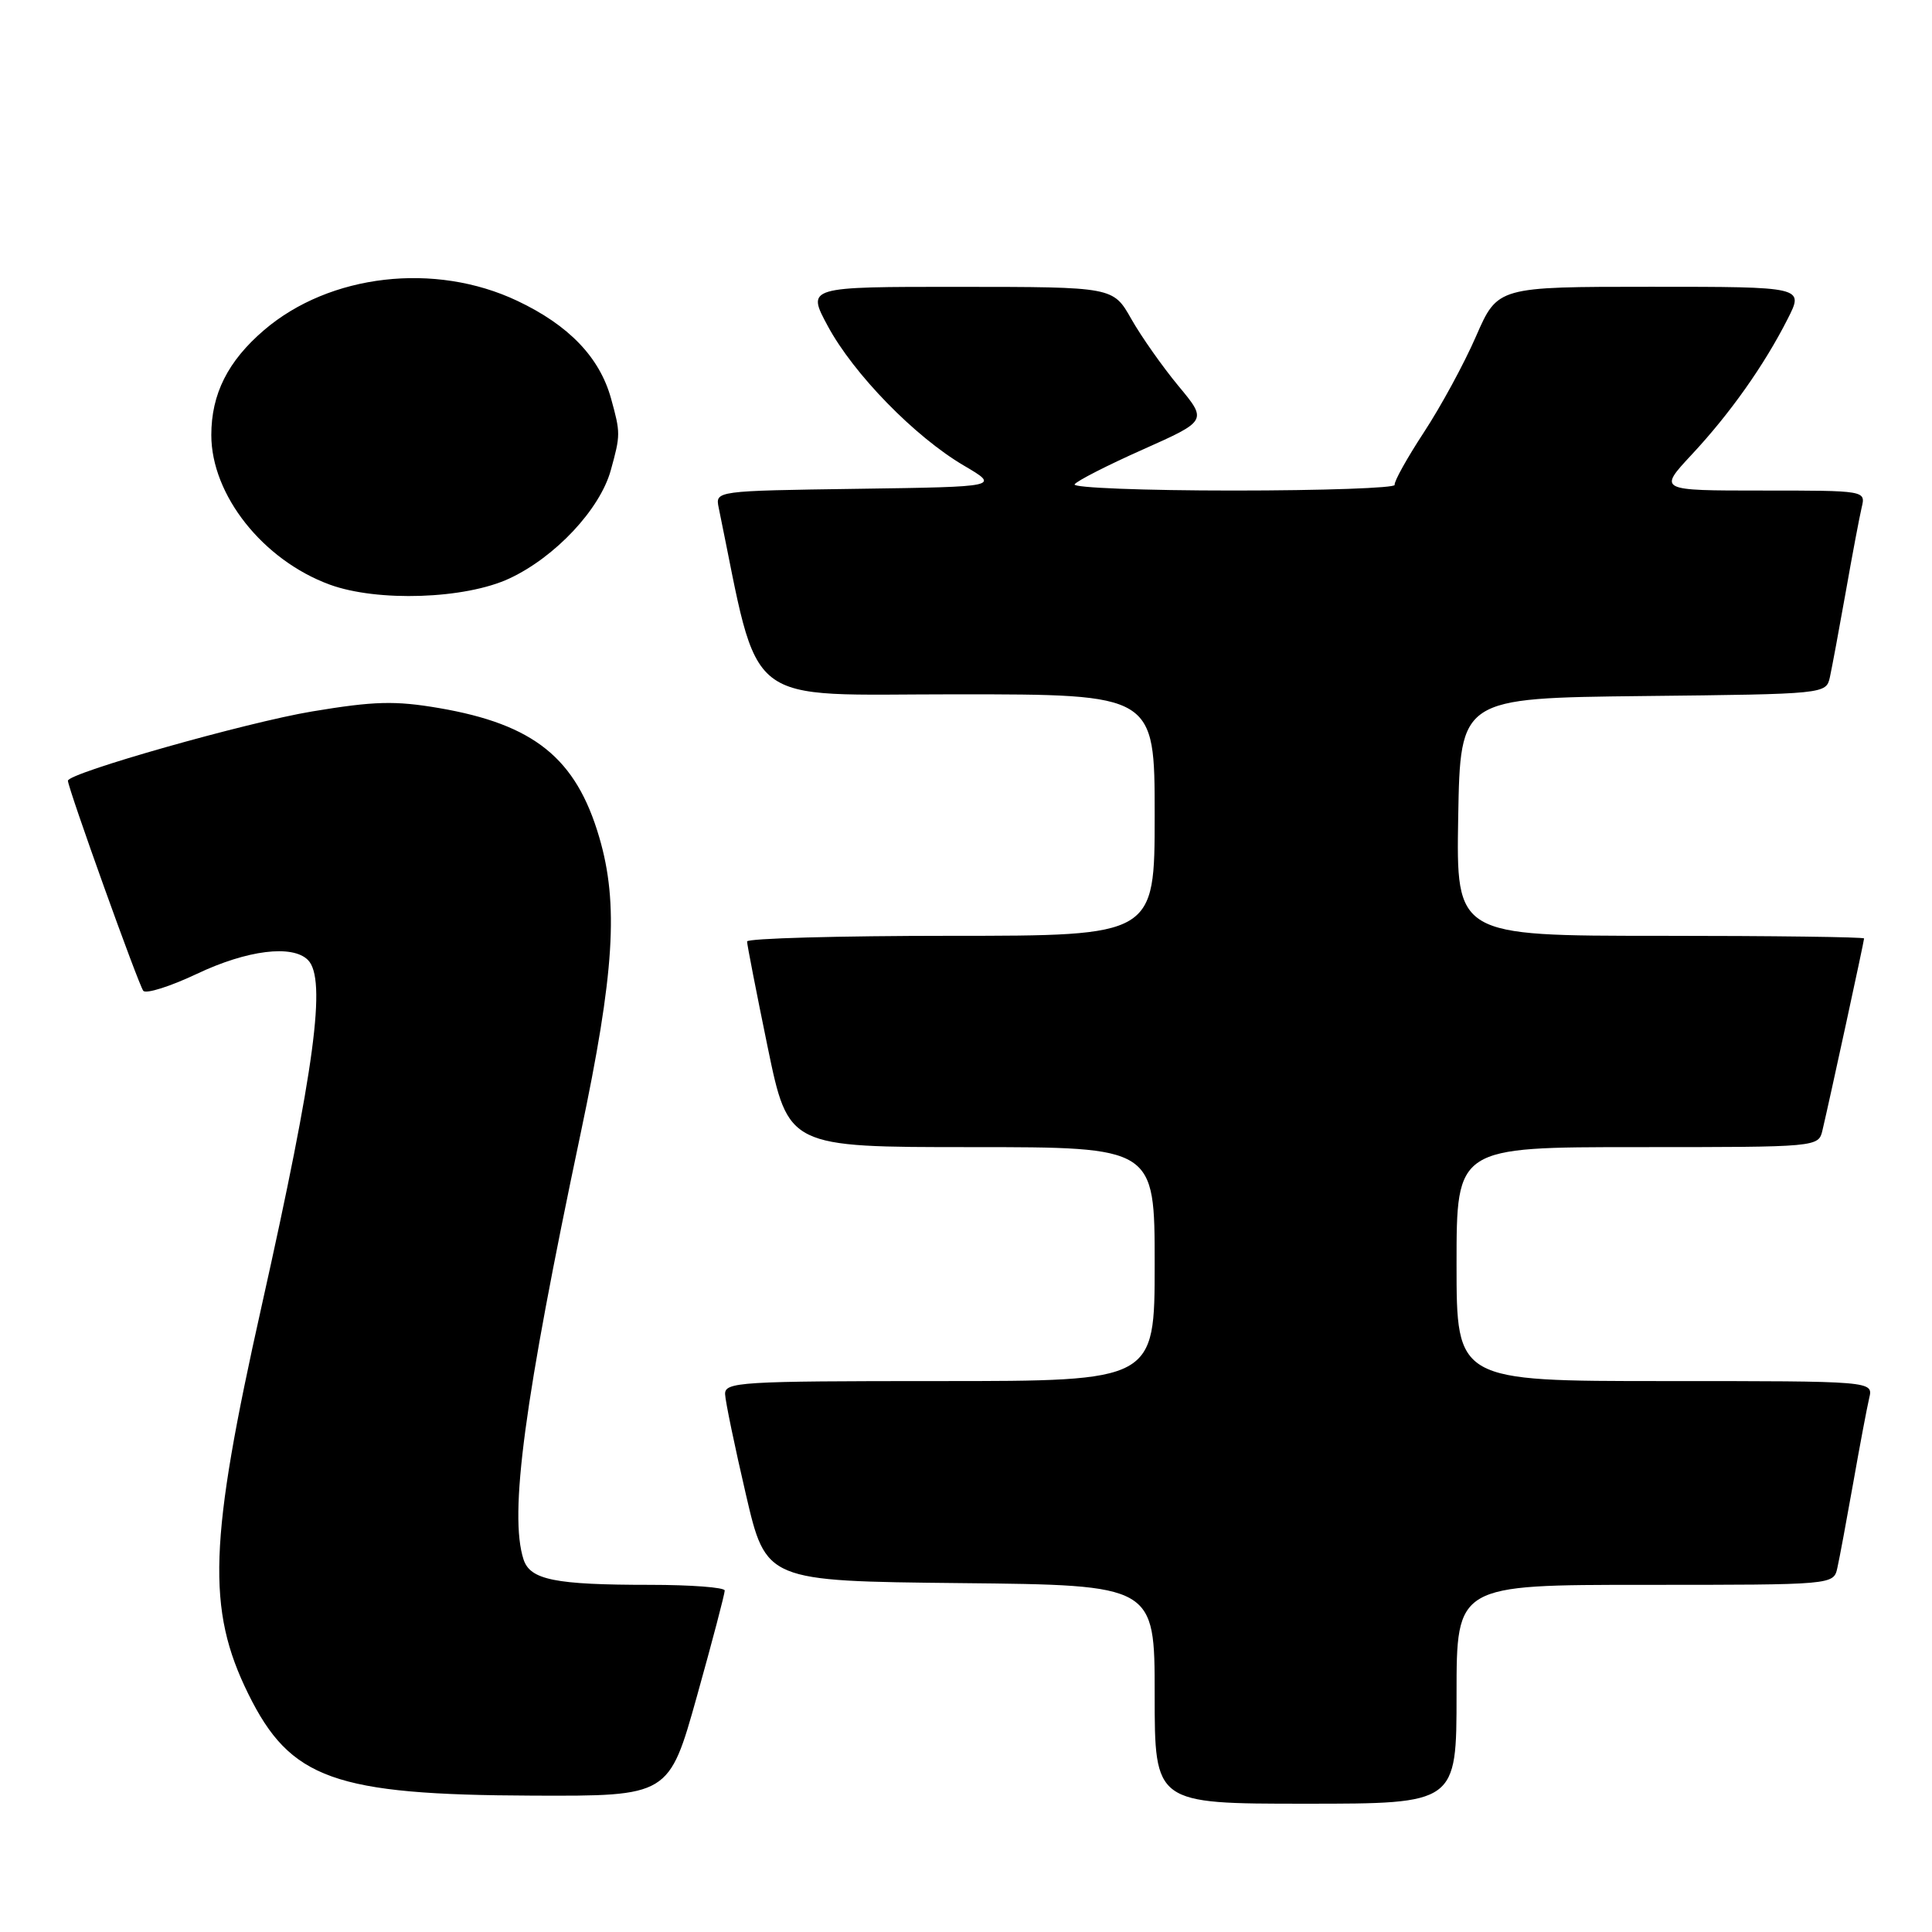 <?xml version="1.0" encoding="UTF-8" standalone="no"?>
<!DOCTYPE svg PUBLIC "-//W3C//DTD SVG 1.1//EN" "http://www.w3.org/Graphics/SVG/1.1/DTD/svg11.dtd" >
<svg xmlns="http://www.w3.org/2000/svg" xmlns:xlink="http://www.w3.org/1999/xlink" version="1.1" viewBox="0 0 256 256">
 <g >
 <path fill="currentColor"
d=" M 193.00 224.50 C 193.00 210.00 193.00 210.00 217.98 210.00 C 242.96 210.00 242.96 210.00 243.46 207.75 C 243.74 206.51 244.68 201.45 245.56 196.50 C 246.43 191.55 247.39 186.49 247.68 185.25 C 248.22 183.00 248.22 183.00 220.61 183.00 C 193.00 183.00 193.00 183.00 193.00 167.50 C 193.00 152.00 193.00 152.00 216.98 152.00 C 240.96 152.00 240.96 152.00 241.49 149.75 C 242.45 145.69 247.00 124.71 247.00 124.35 C 247.00 124.16 234.84 124.00 219.97 124.00 C 192.95 124.00 192.95 124.00 193.22 108.25 C 193.50 92.50 193.50 92.50 217.74 92.23 C 241.90 91.97 241.97 91.96 242.47 89.73 C 242.74 88.50 243.68 83.45 244.56 78.50 C 245.43 73.55 246.39 68.49 246.68 67.25 C 247.22 65.00 247.22 65.00 233.47 65.00 C 219.73 65.00 219.73 65.00 224.15 60.25 C 229.23 54.81 233.77 48.39 236.88 42.25 C 239.04 38.00 239.04 38.00 218.74 38.00 C 198.45 38.00 198.45 38.00 195.59 44.54 C 194.03 48.14 190.91 53.88 188.67 57.29 C 186.43 60.71 184.69 63.84 184.80 64.25 C 184.91 64.66 175.30 65.00 163.44 65.00 C 151.58 65.00 142.11 64.63 142.39 64.18 C 142.67 63.73 146.74 61.65 151.44 59.56 C 159.98 55.75 159.98 55.75 156.14 51.13 C 154.03 48.58 151.22 44.59 149.90 42.26 C 147.50 38.02 147.50 38.02 127.19 38.01 C 106.88 38.00 106.88 38.00 109.69 43.21 C 113.11 49.56 121.22 57.87 127.70 61.68 C 132.50 64.50 132.50 64.50 113.64 64.77 C 94.78 65.04 94.78 65.04 95.23 67.27 C 100.80 94.26 97.93 92.00 126.70 92.00 C 153.00 92.00 153.00 92.00 153.00 108.00 C 153.00 124.00 153.00 124.00 126.00 124.00 C 111.15 124.00 99.00 124.34 98.99 124.75 C 98.99 125.16 100.22 131.46 101.72 138.75 C 104.46 152.00 104.46 152.00 128.73 152.00 C 153.00 152.00 153.00 152.00 153.00 167.50 C 153.00 183.00 153.00 183.00 124.50 183.00 C 97.99 183.00 96.01 183.12 96.08 184.75 C 96.12 185.71 97.36 191.68 98.83 198.00 C 101.50 209.50 101.50 209.50 127.25 209.77 C 153.00 210.03 153.00 210.03 153.00 224.52 C 153.00 239.00 153.00 239.00 173.00 239.00 C 193.00 239.00 193.00 239.00 193.00 224.50 Z  M 92.35 224.75 C 94.39 217.46 96.04 211.16 96.03 210.75 C 96.01 210.34 91.56 210.00 86.12 210.00 C 73.52 210.00 70.25 209.34 69.37 206.63 C 67.44 200.65 69.45 185.65 76.93 150.22 C 81.42 128.96 82.00 119.76 79.40 110.93 C 76.33 100.46 70.77 95.98 58.16 93.82 C 52.35 92.83 49.59 92.90 41.36 94.27 C 32.69 95.71 9.00 102.43 9.00 103.45 C 9.00 104.43 18.39 130.60 18.99 131.29 C 19.36 131.72 22.56 130.71 26.09 129.04 C 32.75 125.88 38.74 125.14 40.80 127.20 C 43.30 129.70 41.71 141.57 34.68 173.00 C 27.67 204.29 27.36 213.20 32.90 224.45 C 38.47 235.75 44.28 237.83 70.57 237.93 C 88.64 238.00 88.64 238.00 92.35 224.75 Z  M 67.50 76.65 C 73.57 73.82 79.49 67.50 80.93 62.32 C 82.23 57.62 82.23 57.38 80.96 52.78 C 79.44 47.33 75.37 43.09 68.54 39.86 C 57.62 34.69 43.67 36.31 34.99 43.74 C 30.19 47.85 28.00 52.21 28.00 57.65 C 28.00 65.58 34.83 74.21 43.68 77.46 C 50.01 79.78 61.63 79.39 67.50 76.65 Z "/>
</g>
</svg>